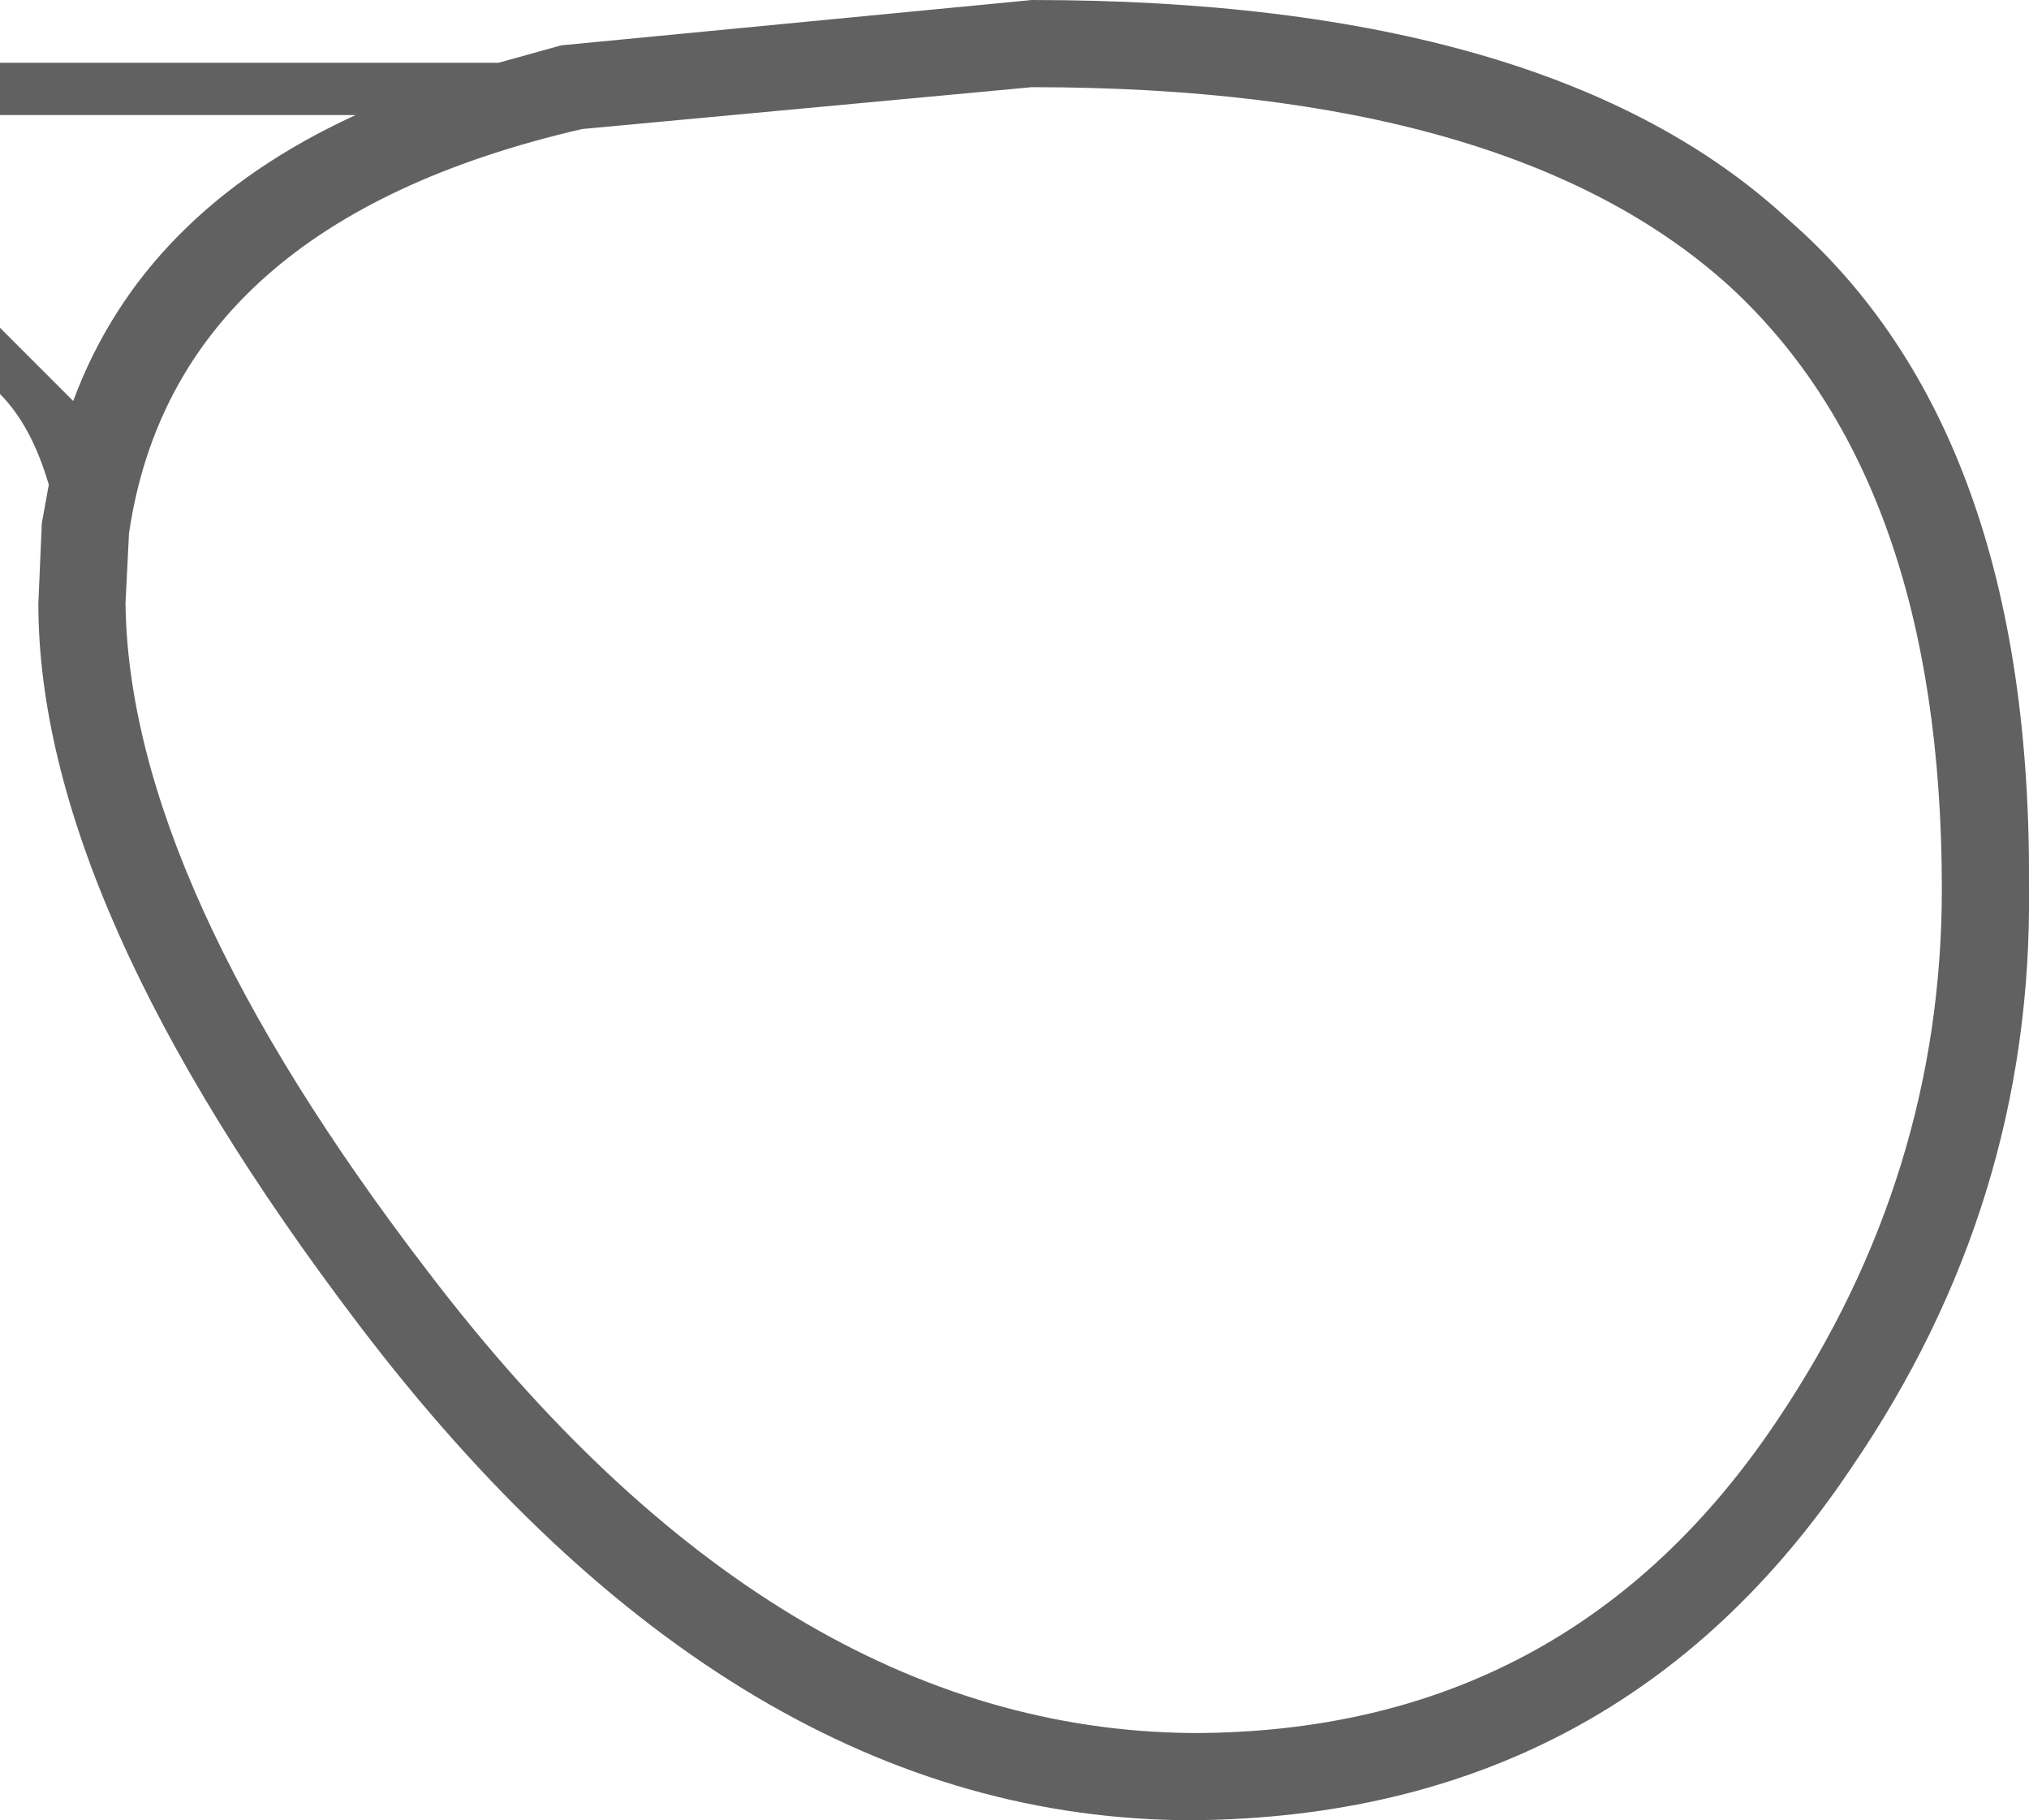 <?xml version="1.0" encoding="UTF-8" standalone="no"?>
<svg xmlns:ffdec="https://www.free-decompiler.com/flash" xmlns:xlink="http://www.w3.org/1999/xlink" ffdec:objectType="shape" height="26.1px" width="29.1px" xmlns="http://www.w3.org/2000/svg">
  <g transform="matrix(1.0, 0.0, 0.0, 1.0, -14.5, 40.9)">
    <path d="M29.3 -40.9 Q36.75 -40.9 40.15 -37.75 43.65 -34.7 43.6 -28.15 43.65 -23.65 41.05 -19.85 37.7 -14.85 31.6 -14.8 25.05 -14.8 19.65 -21.9 15.05 -27.95 15.05 -32.25 L15.1 -33.4 15.2 -33.95 Q14.95 -34.8 14.5 -35.25 L14.5 -36.2 15.55 -35.15 Q16.55 -37.85 19.6 -39.25 L14.5 -39.25 14.5 -40.0 21.65 -40.0 22.55 -40.25 29.3 -40.9 M22.85 -39.05 Q17.0 -37.7 16.35 -33.25 L16.3 -32.25 Q16.35 -28.25 20.65 -22.65 25.65 -16.1 31.6 -16.05 37.0 -16.05 40.0 -20.55 42.35 -24.05 42.35 -28.15 42.35 -34.0 39.3 -36.8 36.15 -39.65 29.3 -39.65 L22.85 -39.05" fill="#616161" fill-rule="evenodd" stroke="none"/>
  </g>
</svg>
